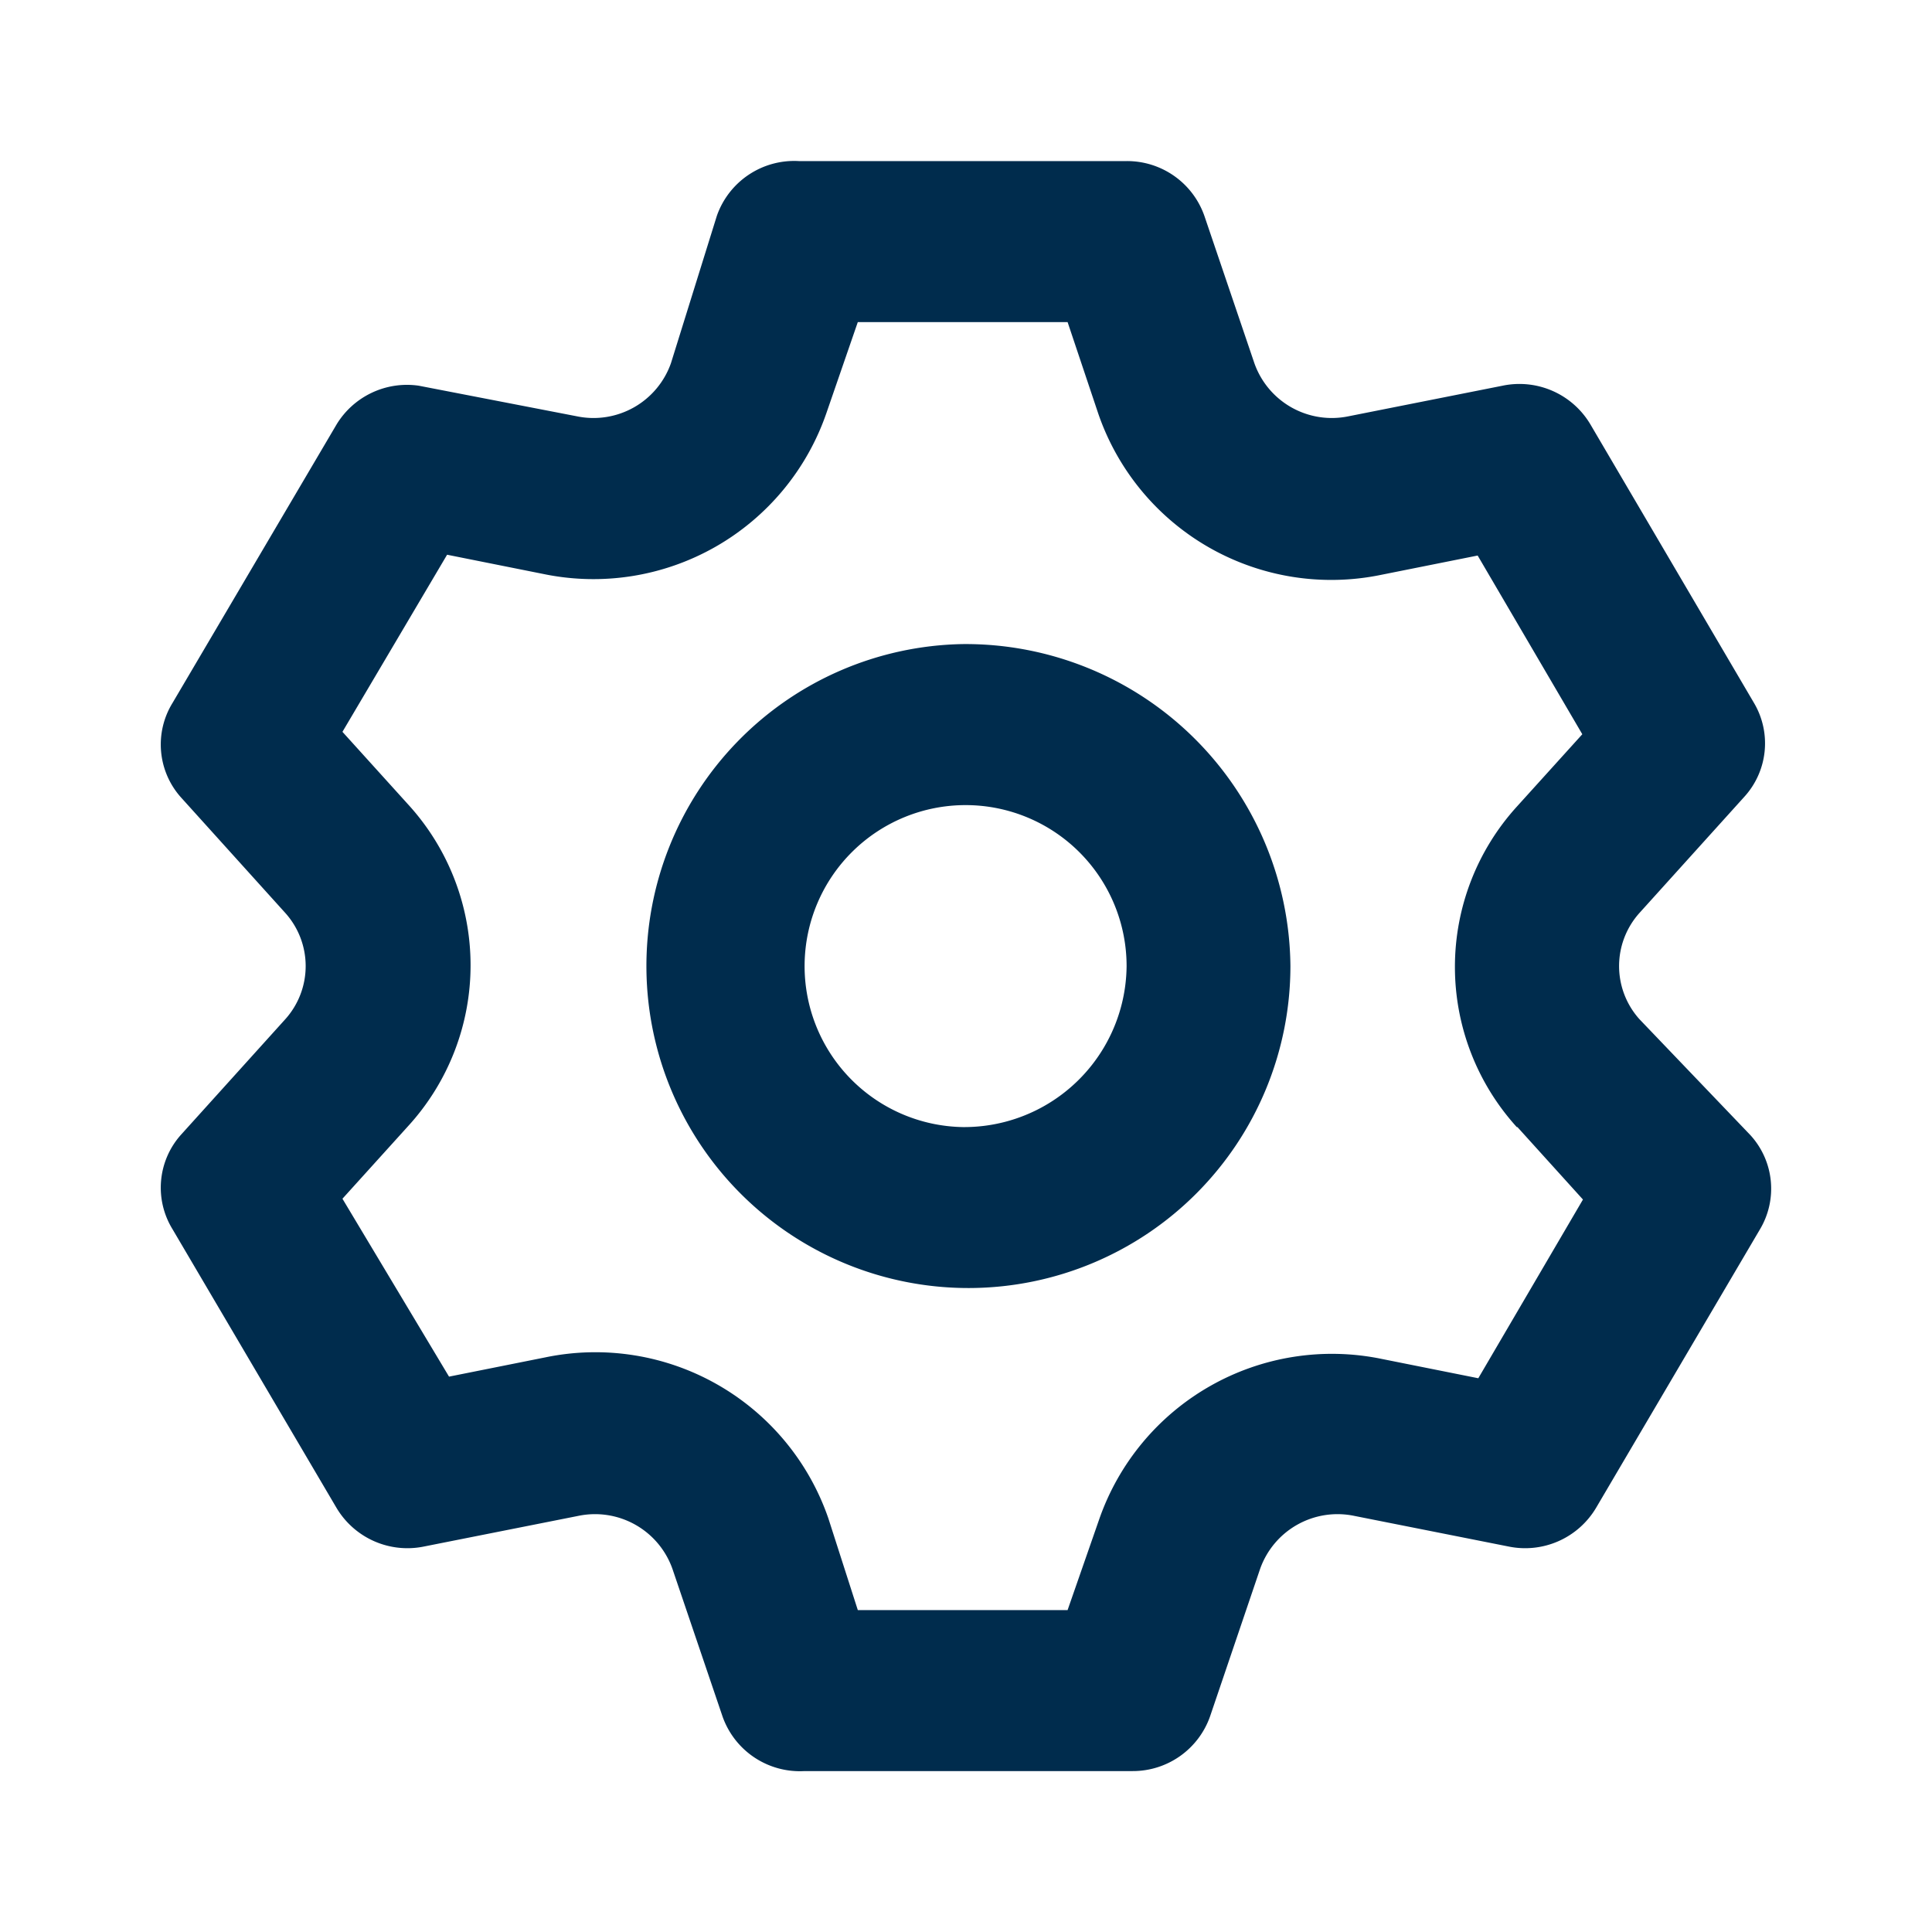 <svg xmlns="http://www.w3.org/2000/svg" xmlns:xlink="http://www.w3.org/1999/xlink" width="24" height="24" viewBox="0 0 24 24"><defs><style>.a{fill:#002c4d;}.b{clip-path:url(#a);}</style><clipPath id="a"><rect class="a" width="24" height="24" transform="translate(31 243)"/></clipPath></defs><g class="b" transform="translate(-31 -243)"><path class="a" d="M20.222,12.66a.987.987,0,0,1,0-1.32l1.3-1.44a.986.986,0,0,0,.122-1.17L19.612,5.27a1.025,1.025,0,0,0-1.089-.48l-1.914.38a1.02,1.02,0,0,1-1.171-.66l-.621-1.83A1.017,1.017,0,0,0,13.851,2H9.779a1.018,1.018,0,0,0-1.018.68l-.57,1.83a1.02,1.02,0,0,1-1.171.66L5.056,4.79a1.024,1.024,0,0,0-1.018.48L2,8.73A.986.986,0,0,0,2.1,9.9L3.4,11.34a.987.987,0,0,1,0,1.32L2.1,14.1A.986.986,0,0,0,2,15.27l2.036,3.46a1.025,1.025,0,0,0,1.089.48l1.914-.38a1.02,1.02,0,0,1,1.171.66l.621,1.83A1.018,1.018,0,0,0,9.85,22h4.071a1.017,1.017,0,0,0,.967-.68l.621-1.83a1.02,1.02,0,0,1,1.171-.66l1.914.38a1.025,1.025,0,0,0,1.089-.48l2.036-3.46A.986.986,0,0,0,21.6,14.1ZM18.706,14l.814.9-1.3,2.22-1.2-.24a3.061,3.061,0,0,0-3.512,2L13.118,20H10.512l-.366-1.14a3.061,3.061,0,0,0-3.512-2l-1.2.24L4.11,14.89l.814-.9a2.961,2.961,0,0,0,0-4l-.814-.9,1.3-2.2,1.2.24a3.061,3.061,0,0,0,3.512-2L10.512,4h2.606L13.5,5.14a3.061,3.061,0,0,0,3.512,2l1.2-.24,1.3,2.22-.814.9a2.961,2.961,0,0,0,0,3.98ZM11.815,8a4,4,0,1,0,4.071,4A4.036,4.036,0,0,0,11.815,8Zm0,6a2,2,0,1,1,2.036-2A2.018,2.018,0,0,1,11.815,14Z" transform="translate(31.144 243.001)"/></g></svg>